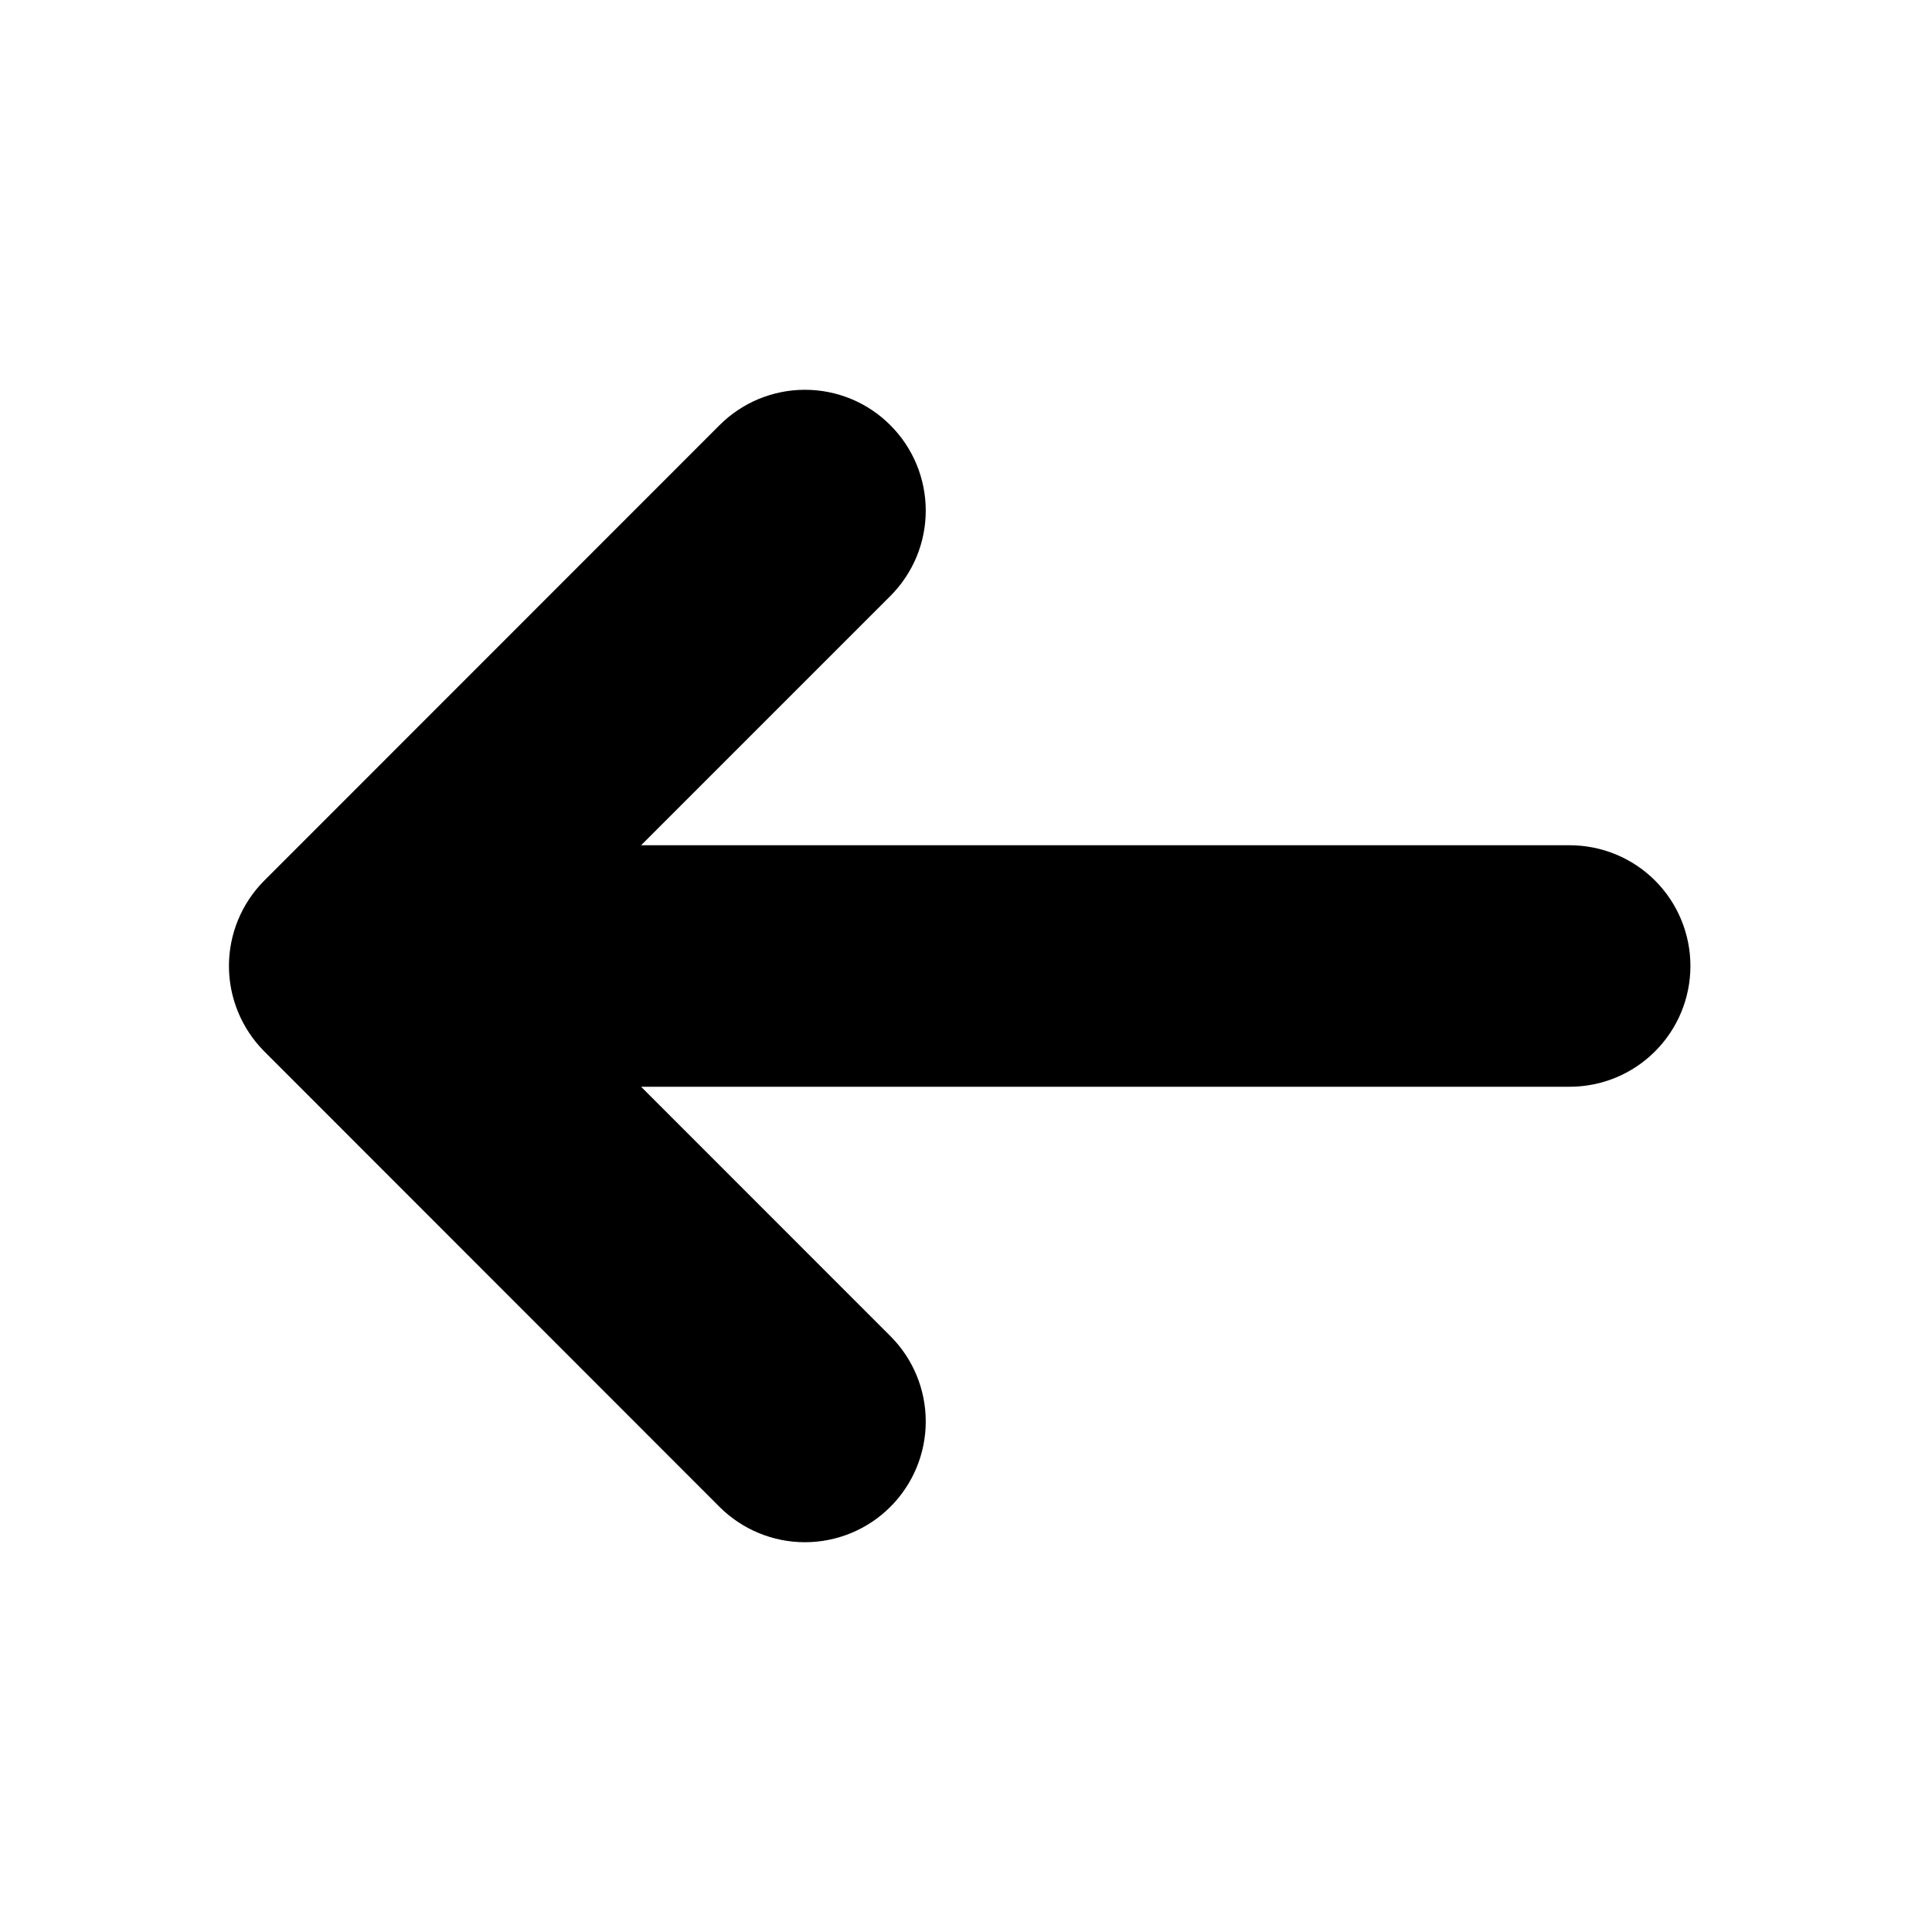 <svg width="24" height="24" viewBox="0 0 24 24" fill="none" xmlns="http://www.w3.org/2000/svg">
<path d="M3.282 10.94C3.002 11.221 2.844 11.602 2.844 12C2.844 12.397 3.002 12.778 3.282 13.06L8.938 18.719C9.22 19 9.601 19.158 9.999 19.158C10.397 19.158 10.779 19 11.06 18.719C11.342 18.437 11.5 18.056 11.5 17.658C11.5 17.26 11.342 16.878 11.06 16.597L7.964 13.5L19.499 13.5C19.897 13.5 20.279 13.342 20.56 13.06C20.841 12.779 20.999 12.398 20.999 12C20.999 11.602 20.841 11.22 20.56 10.939C20.279 10.658 19.897 10.5 19.499 10.5L7.964 10.5L11.06 7.404C11.2 7.264 11.31 7.099 11.386 6.917C11.461 6.735 11.5 6.54 11.5 6.343C11.5 6.146 11.461 5.951 11.386 5.769C11.31 5.586 11.2 5.421 11.06 5.282C10.921 5.142 10.756 5.032 10.574 4.956C10.392 4.881 10.197 4.842 9.999 4.842C9.802 4.842 9.607 4.881 9.425 4.956C9.243 5.032 9.078 5.142 8.938 5.282L3.282 10.94Z" fill="black"/>
</svg>
